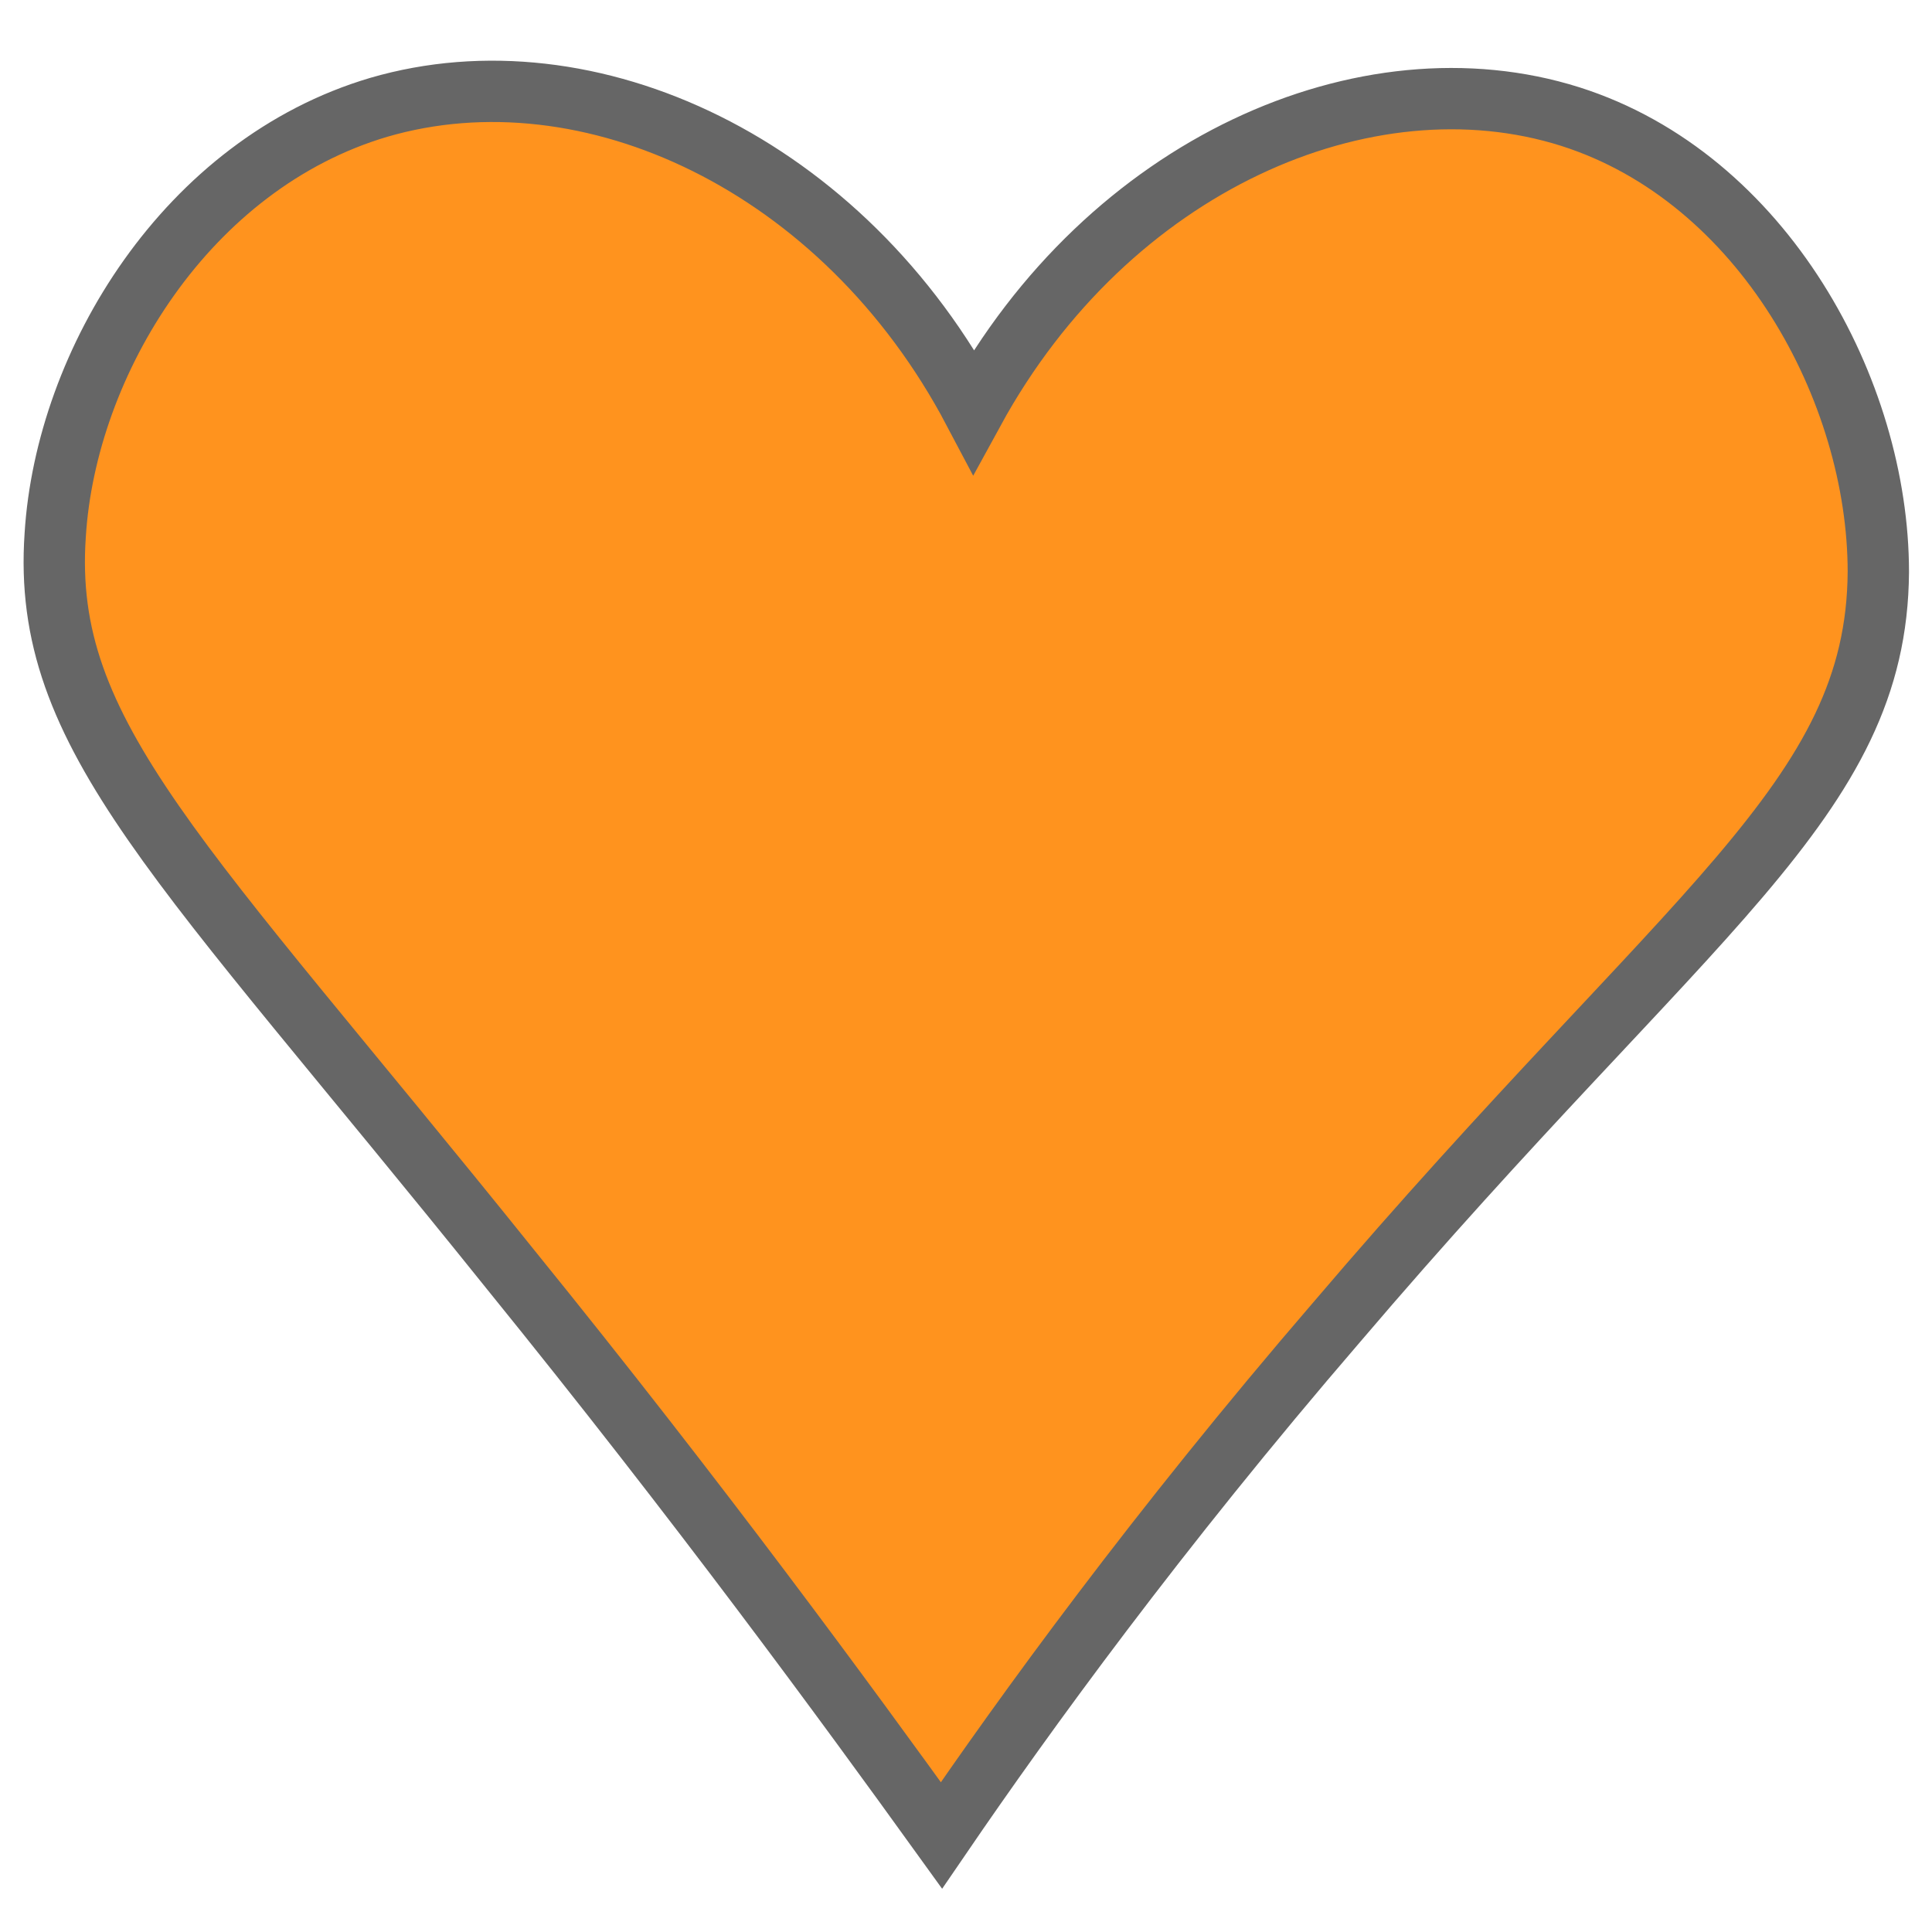 <?xml version="1.0" encoding="utf-8"?>
<!-- Generator: Adobe Illustrator 19.0.0, SVG Export Plug-In . SVG Version: 6.00 Build 0)  -->
<svg version="1.1" id="Camada_1" xmlns="http://www.w3.org/2000/svg" xmlns:xlink="http://www.w3.org/1999/xlink" x="0px" y="0px"
	 viewBox="0 0 126 126" style="enable-background:new 0 0 126 126;" xml:space="preserve">
<style type="text/css">
	.st0{fill:#FF931E;stroke:#666666;stroke-width:4;stroke-miterlimit:10;}
</style>
<g id="XMLID_1_">
	<path id="XMLID_2_" class="st0" d="M61.4,119.7c-6.2-8.6-15.7-21.6-28.1-36.9C11.7,55.9,2.7,48,3.6,34.9C4.3,23.6,12.2,10.7,24.7,7
		C38.4,3,55,10.7,63.5,26.8c8.8-16.1,25.6-23.4,38.9-19.2c12.6,4,20.1,17.9,20.1,29.7c-0.1,14.9-12.3,21.9-35.3,48.9
		C75.4,99.9,66.8,111.8,61.4,119.7z"/>
</g>
</svg>
